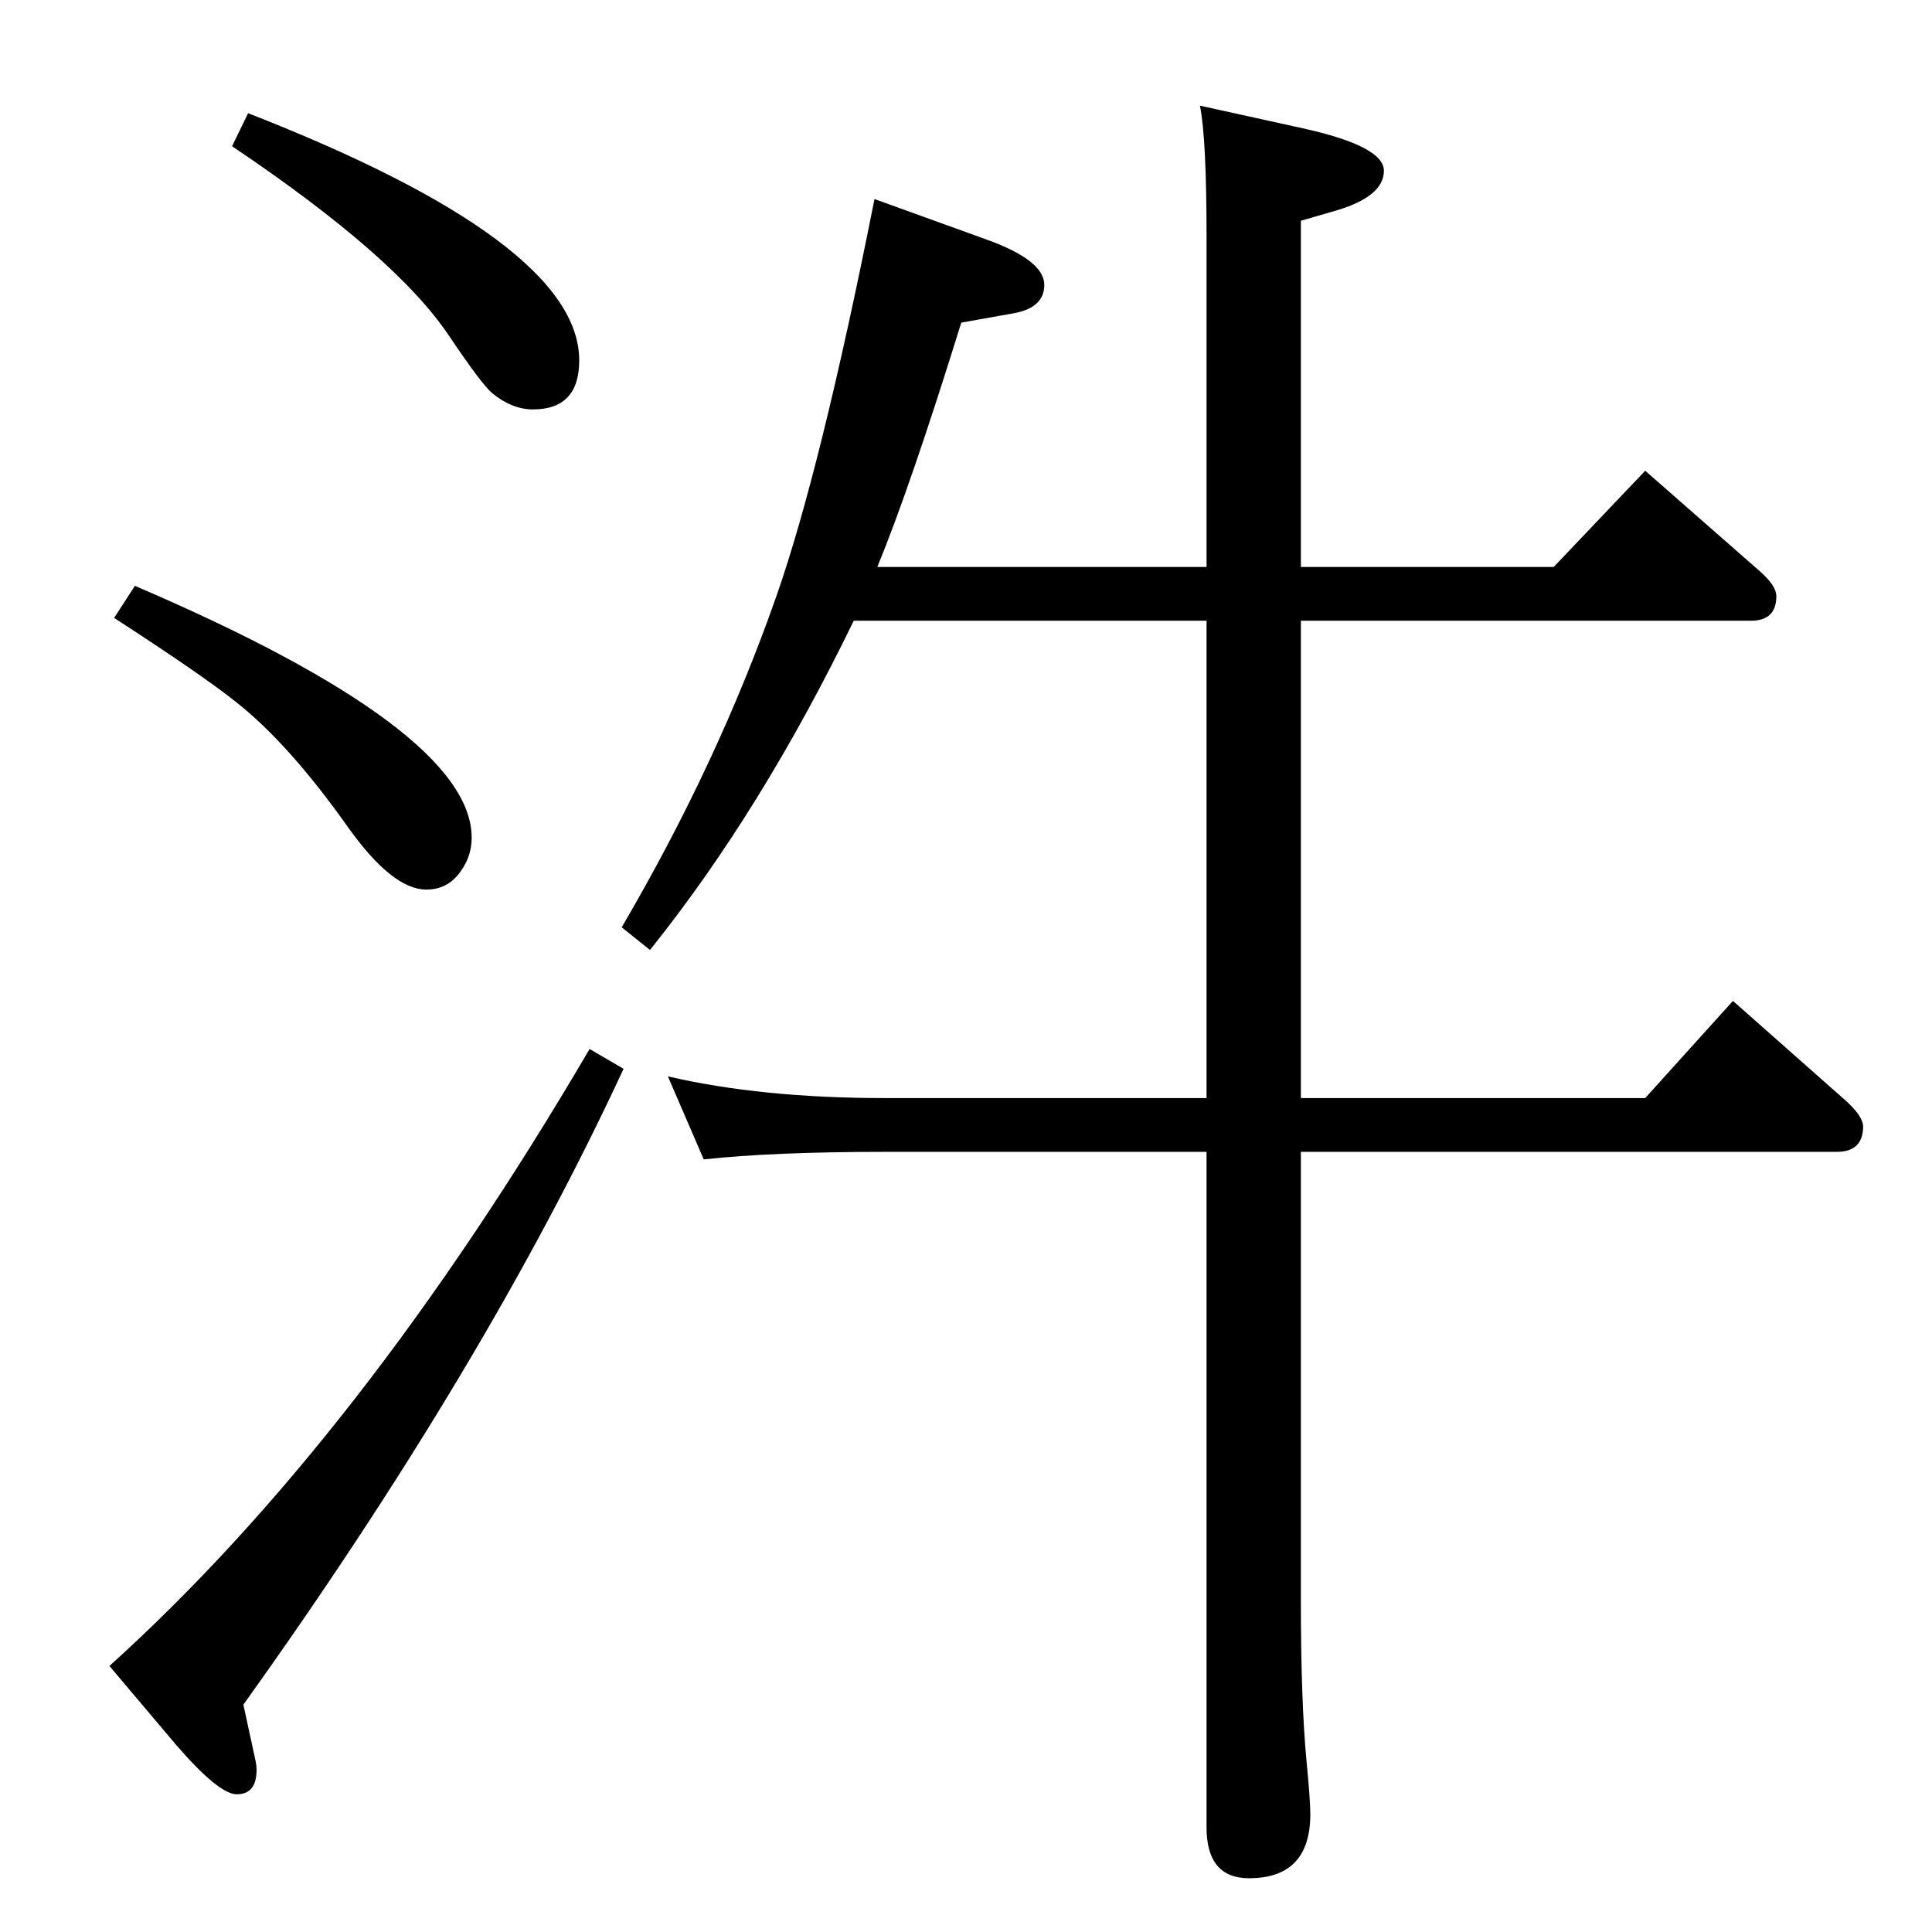 <?xml version="1.0" standalone="no"?>
<!DOCTYPE svg PUBLIC "-//W3C//DTD SVG 1.1//EN" "http://www.w3.org/Graphics/SVG/1.1/DTD/svg11.dtd" >
<svg xmlns="http://www.w3.org/2000/svg" xmlns:xlink="http://www.w3.org/1999/xlink" version="1.1" viewBox="0 -410 2048 2048">
  <g transform="matrix(1 0 0 -1 0 1638)">
   <path fill="currentColor"
d="M905 1390q-98 -202 -216 -349l-30 24q102 174 164 351q47 134 104 421l119 -43q61 -22 61 -48q0 -24 -32 -30l-56 -10q-54 -174 -89 -259h349v350q0 104 -7 139l109 -24q86 -19 86 -45q0 -27 -50 -42l-38 -11v-367h268l97 102l122 -107q17 -15 17 -26q0 -26 -27 -26h-477
v-506h365l93 103l121 -107q17 -16 17 -26q0 -27 -28 -27h-568v-476q0 -107 6 -170q4 -41 4 -56q0 -68 -65 -68q-45 0 -45 54v716h-341q-118 0 -192 -8l-38 88q99 -23 230 -23h341v506h-374zM263 1928q351 -137 351 -262q0 -52 -49 -52q-22 0 -43 17q-11 9 -46 61
q-56 84 -230 201zM143 1427q357 -153 357 -267q0 -22 -15 -40q-13 -15 -33 -15q-36 0 -83 66q-63 89 -119 133q-35 28 -129 89zM625 936l36 -21q-146 -315 -403 -674l13 -60q1 -5 1 -9q0 -26 -21 -26q-19 0 -64 52l-71 84q267 241 509 654z" />
  </g>

</svg>
